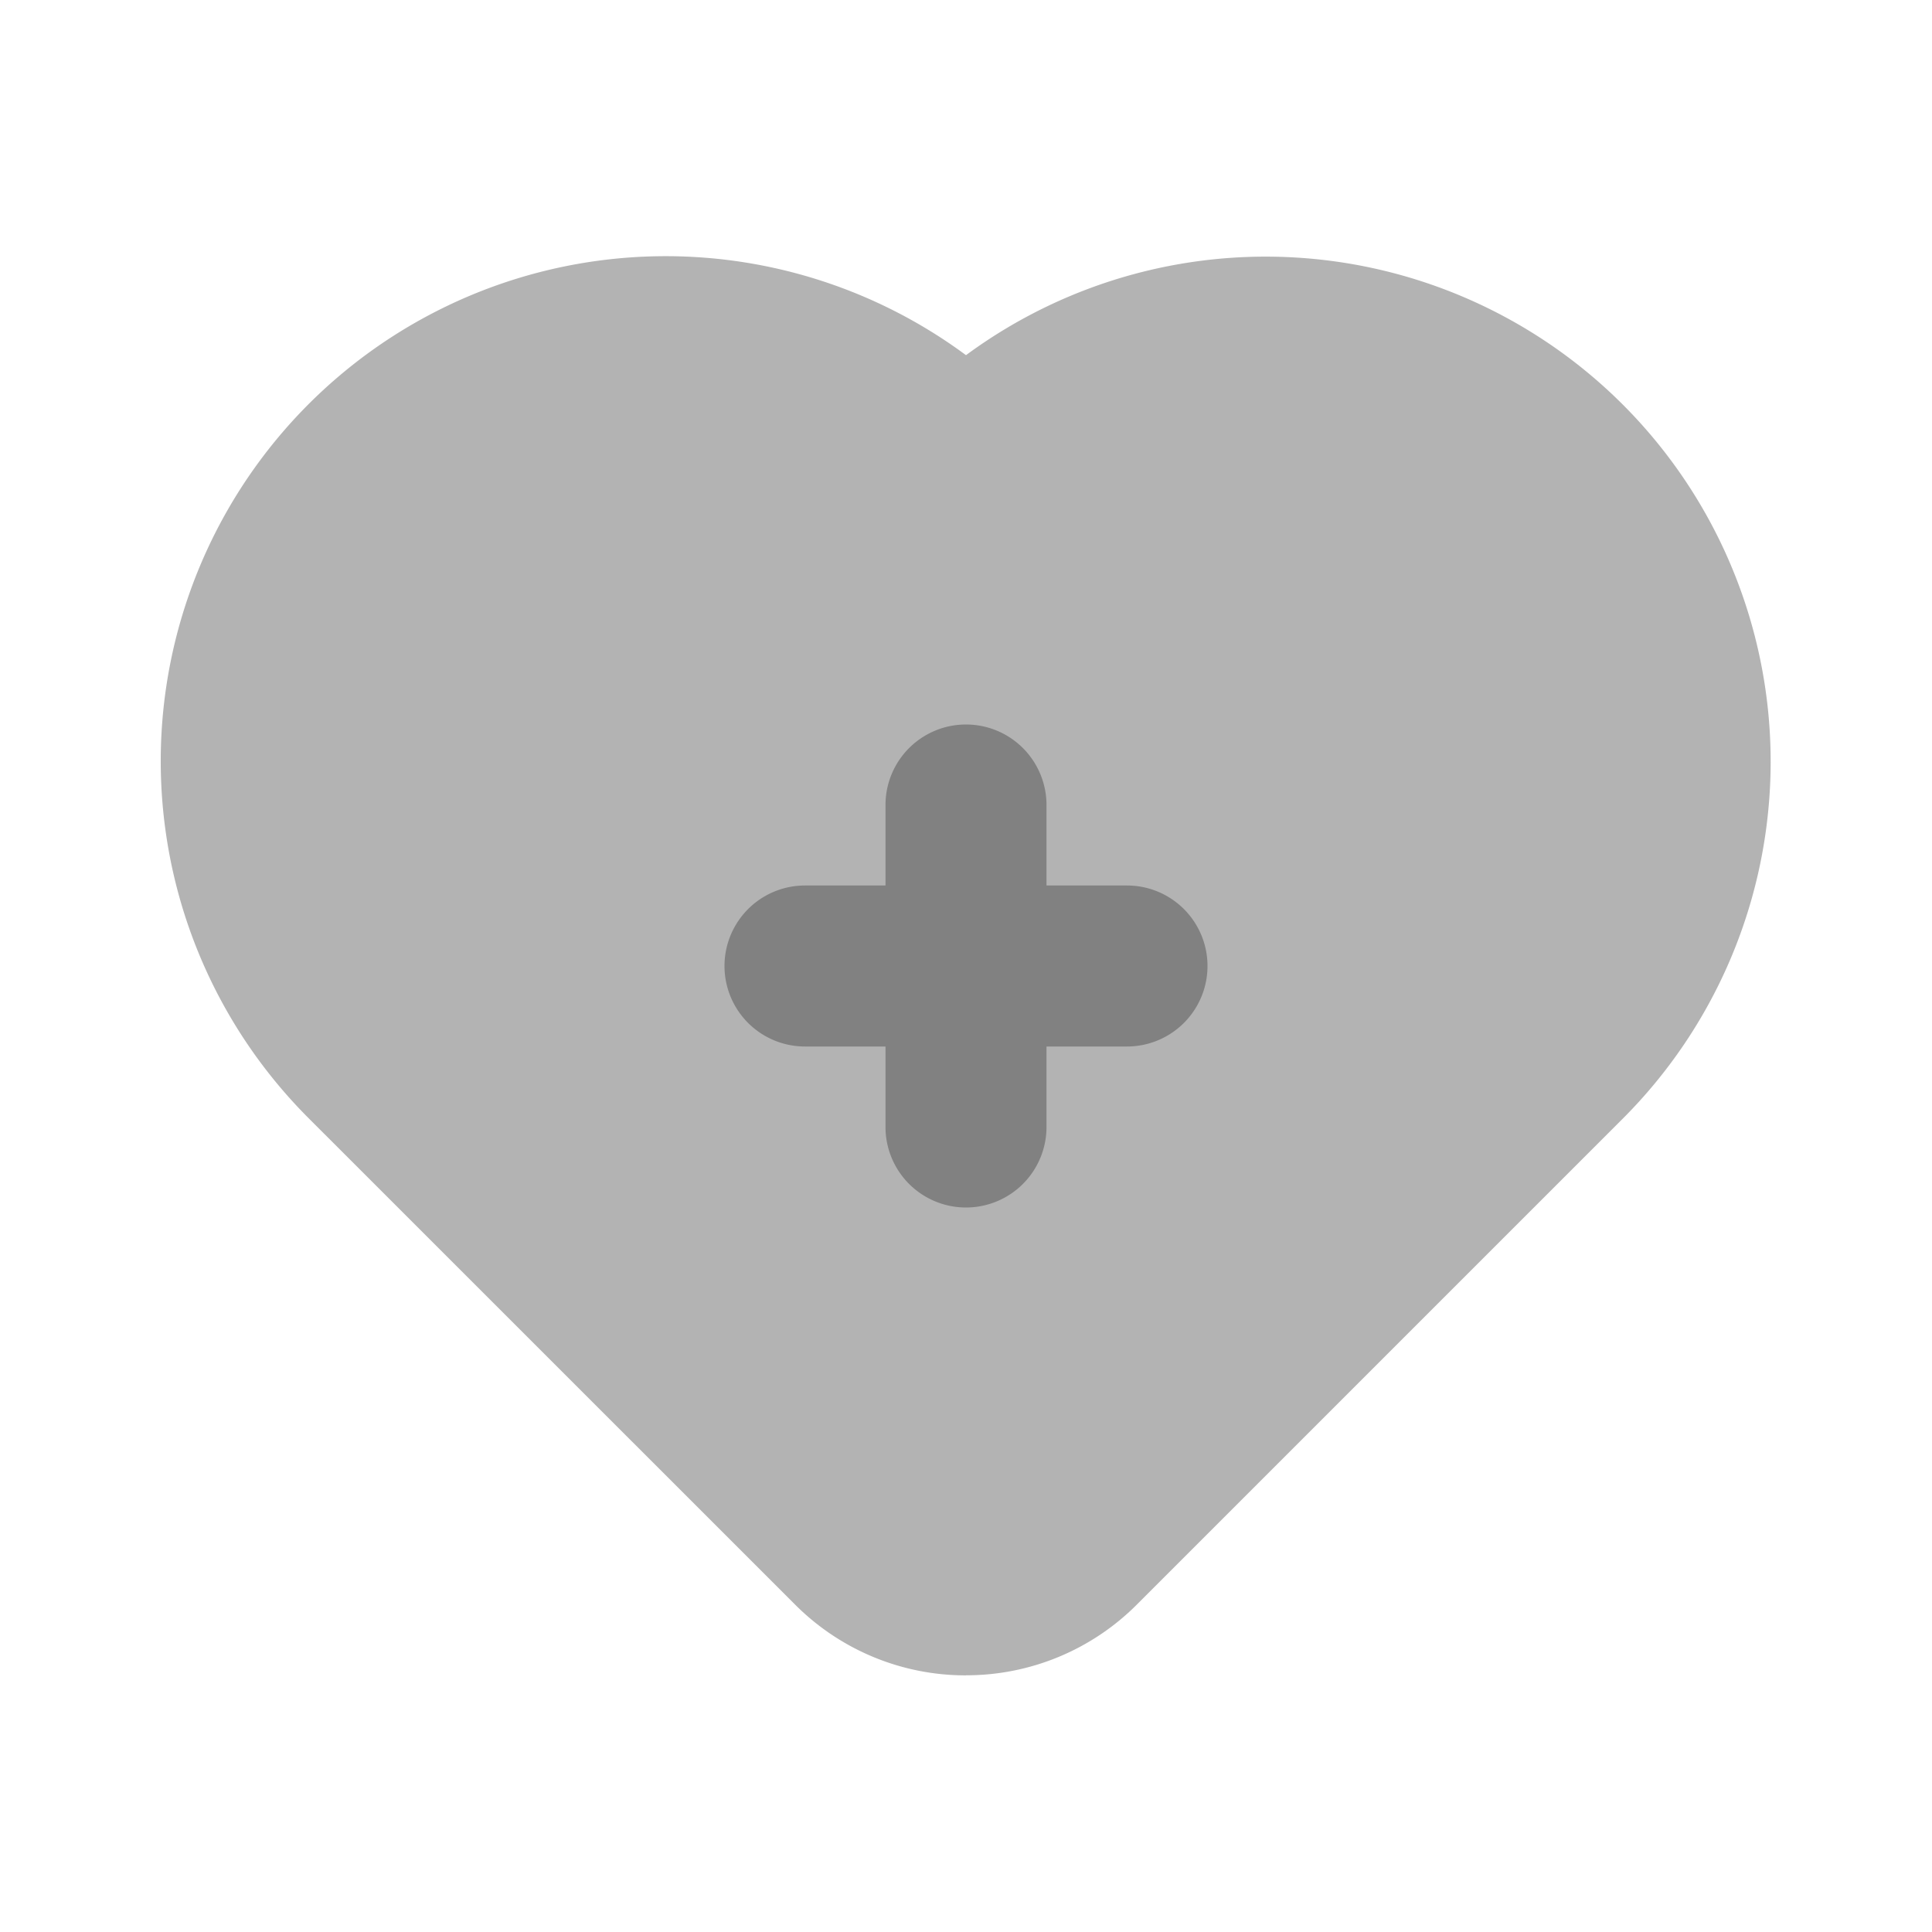 <svg xmlns="http://www.w3.org/2000/svg" width="24" height="24" fill="none" viewBox="0 0 24 24">
  <path fill="#B3B3B3" d="M12 20.812a2.992 2.992 0 01-2.121-.877l-6.042-6.041A6.273 6.273 0 0112 4.412a6.273 6.273 0 018.163 9.48l-6.042 6.042a2.991 2.991 0 01-2.121.877z"/>
  <path fill="#818181" d="M14 13h-4a1 1 0 010-2h4a1 1 0 010 2z"/>
  <path fill="#818181" d="M12 15a1 1 0 01-1-1v-4a1 1 0 012 0v4a1 1 0 01-1 1z"/>
</svg>
